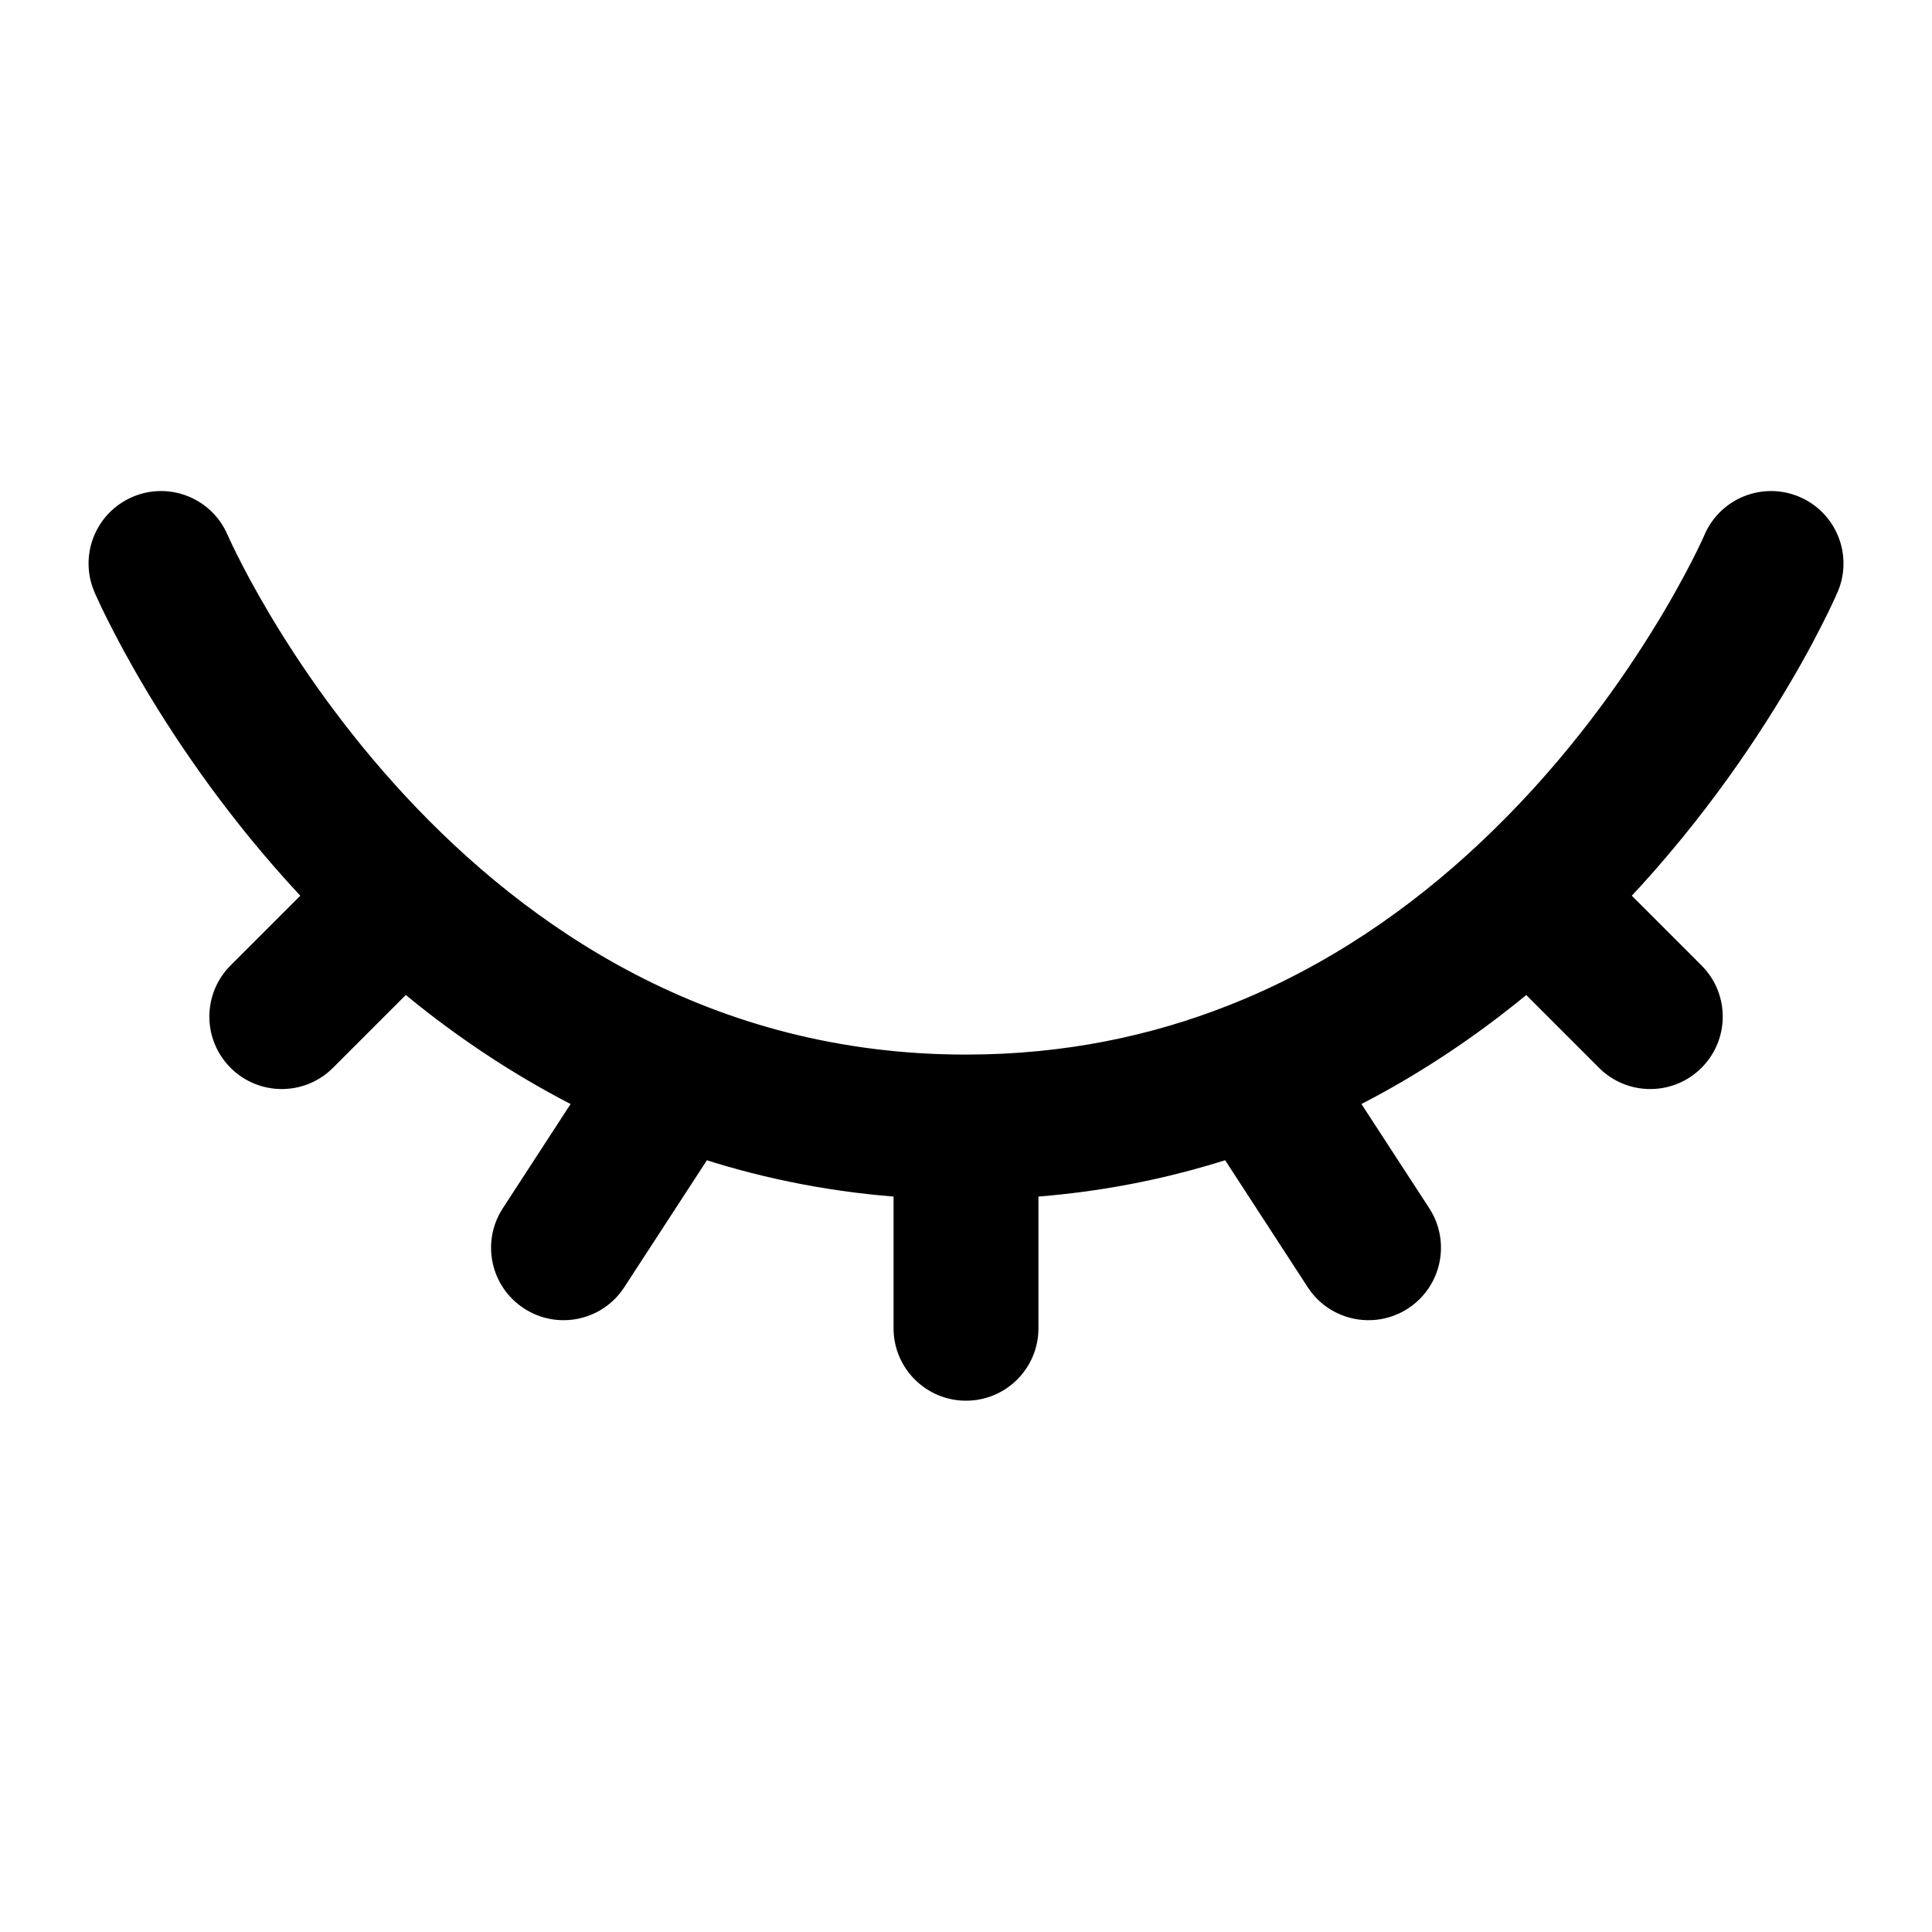 <svg width="20" height="20" viewBox="0 0 20 20" fill="none" xmlns="http://www.w3.org/2000/svg">
<path d="M2.356 5.538C2.193 5.157 1.752 4.981 1.372 5.144C0.991 5.307 0.814 5.748 0.978 6.129L2.356 5.538ZM12.99 11.107L12.715 10.409L12.99 11.107ZM7.64 11.516C7.866 11.169 7.767 10.704 7.42 10.479C7.073 10.253 6.608 10.351 6.382 10.698L7.64 11.516ZM5.205 12.508C4.979 12.855 5.077 13.319 5.425 13.545C5.772 13.771 6.236 13.673 6.462 13.326L5.205 12.508ZM19.023 6.129C19.186 5.748 19.01 5.307 18.629 5.144C18.248 4.981 17.808 5.157 17.644 5.538L19.023 6.129ZM15.834 9.274L15.32 8.727V8.727L15.834 9.274ZM16.553 11.054C16.846 11.347 17.321 11.347 17.614 11.054C17.907 10.761 17.907 10.287 17.614 9.994L16.553 11.054ZM9.25 13.75C9.25 14.164 9.586 14.5 10 14.5C10.415 14.5 10.75 14.164 10.75 13.75H9.25ZM13.538 13.326C13.764 13.673 14.229 13.771 14.576 13.545C14.923 13.319 15.021 12.855 14.796 12.508L13.538 13.326ZM4.697 9.804C4.99 9.511 4.99 9.037 4.697 8.744C4.404 8.451 3.93 8.451 3.637 8.744L4.697 9.804ZM2.387 9.994C2.094 10.287 2.094 10.761 2.387 11.054C2.68 11.347 3.154 11.347 3.447 11.054L2.387 9.994ZM10 10.917C7.36 10.917 5.462 9.603 4.196 8.24C3.563 7.558 3.099 6.875 2.793 6.361C2.641 6.105 2.529 5.894 2.457 5.749C2.42 5.676 2.394 5.62 2.377 5.584C2.369 5.566 2.363 5.553 2.36 5.545C2.358 5.541 2.357 5.539 2.356 5.538C2.356 5.537 2.356 5.537 2.356 5.537C2.356 5.537 2.356 5.537 2.356 5.537C2.356 5.537 2.356 5.537 2.356 5.537C2.356 5.538 2.356 5.538 1.667 5.833C0.978 6.129 0.978 6.129 0.978 6.129C0.978 6.13 0.978 6.13 0.978 6.13C0.978 6.131 0.979 6.131 0.979 6.132C0.98 6.134 0.981 6.135 0.981 6.138C0.983 6.142 0.986 6.148 0.989 6.155C0.995 6.169 1.004 6.189 1.016 6.213C1.038 6.263 1.071 6.332 1.115 6.419C1.202 6.593 1.331 6.837 1.504 7.128C1.85 7.709 2.375 8.483 3.097 9.26C4.539 10.814 6.808 12.417 10 12.417V10.917ZM12.715 10.409C11.92 10.722 11.019 10.917 10 10.917V12.417C11.215 12.417 12.303 12.184 13.264 11.805L12.715 10.409ZM6.382 10.698L5.205 12.508L6.462 13.326L7.64 11.516L6.382 10.698ZM18.334 5.833C17.644 5.538 17.644 5.538 17.644 5.538C17.644 5.538 17.645 5.537 17.645 5.537C17.645 5.537 17.645 5.537 17.645 5.537C17.645 5.537 17.645 5.537 17.645 5.537C17.645 5.537 17.645 5.537 17.644 5.538C17.643 5.54 17.642 5.543 17.64 5.548C17.635 5.559 17.628 5.575 17.617 5.598C17.596 5.644 17.562 5.714 17.516 5.804C17.424 5.984 17.283 6.244 17.09 6.553C16.704 7.173 16.118 7.978 15.32 8.727L16.347 9.821C17.264 8.96 17.929 8.044 18.363 7.346C18.581 6.997 18.744 6.699 18.852 6.485C18.907 6.379 18.948 6.293 18.976 6.232C18.991 6.202 19.001 6.178 19.009 6.16C19.013 6.152 19.016 6.144 19.018 6.139C19.02 6.137 19.021 6.134 19.021 6.133C19.022 6.132 19.022 6.131 19.022 6.13C19.023 6.13 19.023 6.13 19.023 6.13C19.023 6.129 19.023 6.129 19.023 6.129C19.023 6.129 19.023 6.129 18.334 5.833ZM15.32 8.727C14.614 9.391 13.748 10.003 12.715 10.409L13.264 11.805C14.51 11.315 15.532 10.585 16.347 9.821L15.32 8.727ZM15.303 9.804L16.553 11.054L17.614 9.994L16.364 8.744L15.303 9.804ZM9.25 11.667V13.75H10.75V11.667H9.25ZM12.361 11.516L13.538 13.326L14.796 12.508L13.618 10.698L12.361 11.516ZM3.637 8.744L2.387 9.994L3.447 11.054L4.697 9.804L3.637 8.744Z" fill="black"/>
</svg>
